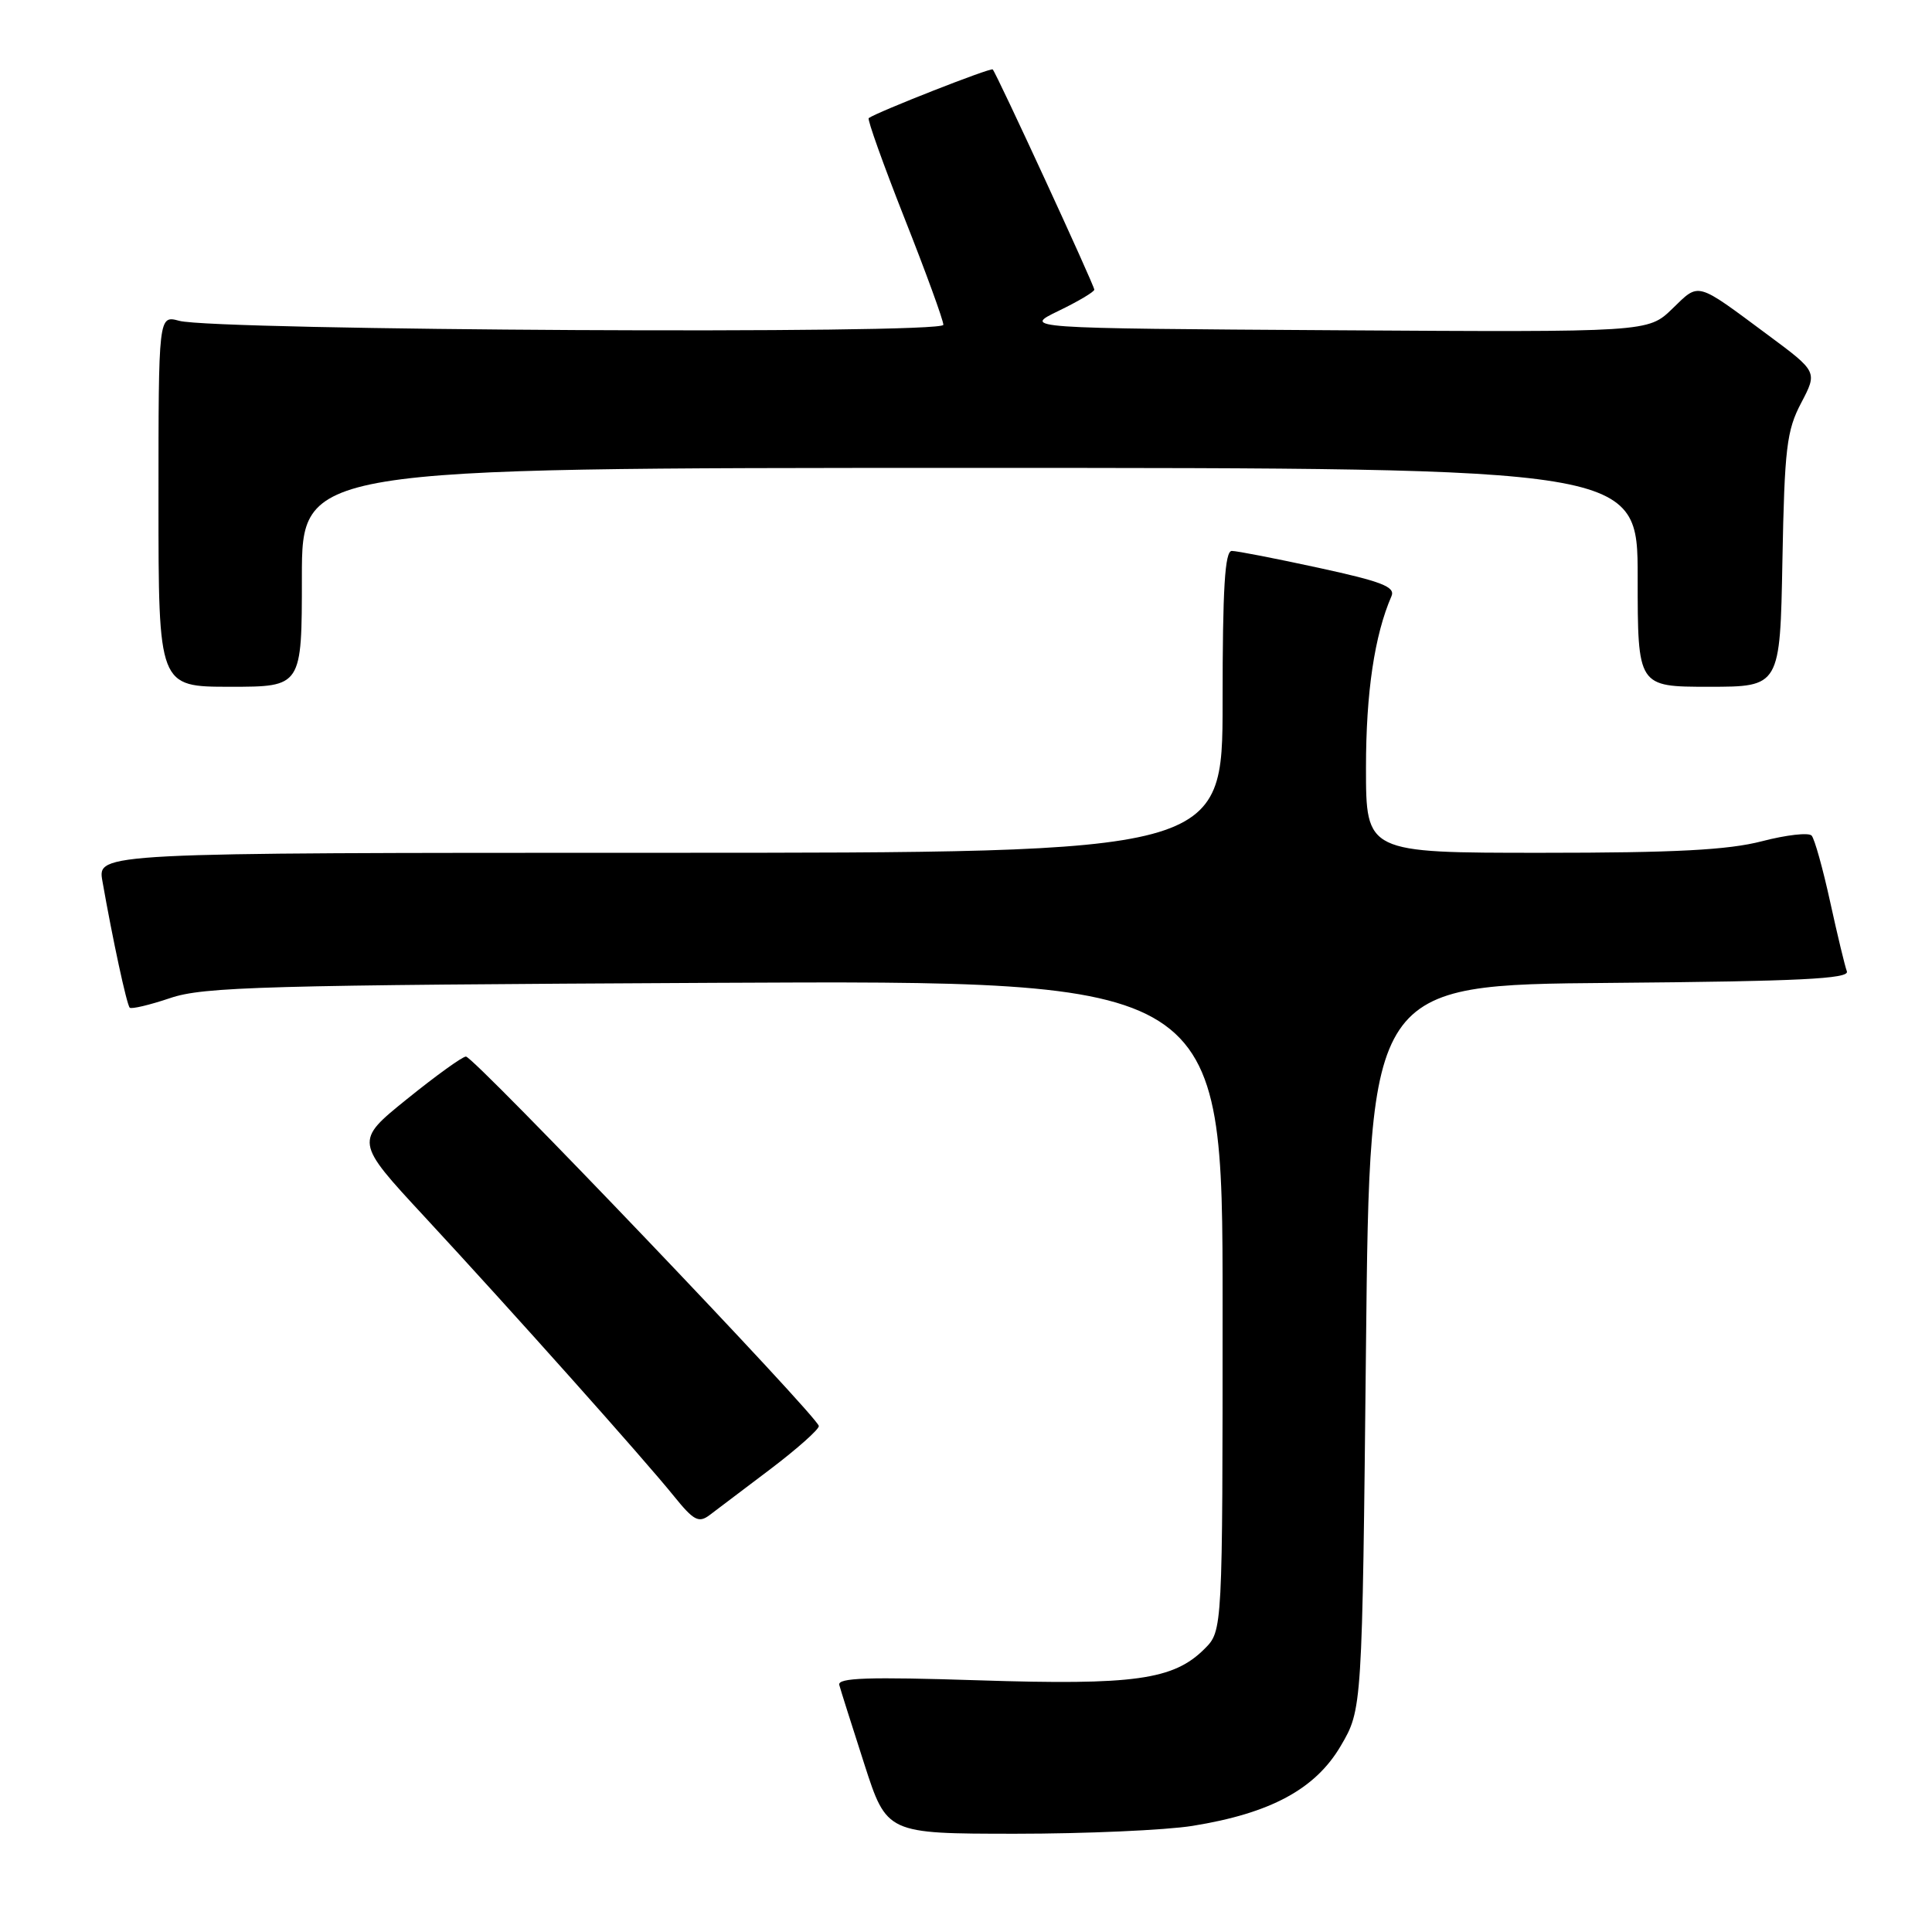 <?xml version="1.0" encoding="UTF-8" standalone="no"?>
<!DOCTYPE svg PUBLIC "-//W3C//DTD SVG 1.1//EN" "http://www.w3.org/Graphics/SVG/1.1/DTD/svg11.dtd" >
<svg xmlns="http://www.w3.org/2000/svg" xmlns:xlink="http://www.w3.org/1999/xlink" version="1.1" viewBox="0 0 256 256">
 <g >
 <path fill="currentColor"
d=" M 158.00 241.94 C 168.34 240.28 174.29 237.07 177.65 231.35 C 180.50 226.50 180.50 226.50 181.00 178.50 C 181.50 130.50 181.50 130.50 213.35 130.24 C 238.44 130.03 245.10 129.70 244.72 128.71 C 244.46 128.02 243.46 123.87 242.50 119.48 C 241.54 115.09 240.44 111.15 240.05 110.72 C 239.66 110.29 236.69 110.63 233.46 111.47 C 228.99 112.63 221.98 113.00 204.29 113.00 C 181.00 113.00 181.00 113.00 181.00 101.72 C 181.00 91.77 182.13 84.16 184.38 78.99 C 184.91 77.76 183.07 77.05 174.73 75.24 C 169.07 74.01 163.89 73.00 163.22 73.00 C 162.30 73.00 162.00 77.95 162.00 93.00 C 162.00 113.00 162.00 113.00 87.45 113.00 C 12.91 113.00 12.91 113.00 13.57 116.75 C 14.92 124.44 16.79 133.13 17.19 133.52 C 17.41 133.74 19.82 133.17 22.55 132.25 C 26.95 130.75 34.96 130.53 94.75 130.23 C 162.00 129.90 162.00 129.90 162.00 172.99 C 162.00 216.09 162.00 216.09 159.61 218.48 C 155.50 222.59 150.31 223.32 129.68 222.65 C 115.04 222.18 110.94 222.31 111.21 223.27 C 111.39 223.95 112.89 228.66 114.52 233.73 C 117.50 242.97 117.50 242.97 134.50 242.98 C 143.85 242.98 154.43 242.51 158.00 241.94 Z  M 102.10 194.65 C 105.62 191.98 108.50 189.42 108.50 188.96 C 108.50 187.84 62.81 140.00 61.74 140.00 C 61.27 140.00 57.77 142.53 53.94 145.62 C 46.99 151.23 46.99 151.23 56.25 161.22 C 67.86 173.75 85.32 193.31 89.31 198.26 C 91.91 201.48 92.58 201.84 94.02 200.76 C 94.94 200.07 98.58 197.32 102.10 194.65 Z  M 40.00 76.50 C 40.00 62.00 40.00 62.00 128.50 62.00 C 217.00 62.00 217.00 62.00 217.00 76.50 C 217.00 91.00 217.00 91.00 226.43 91.00 C 235.87 91.00 235.87 91.00 236.18 74.25 C 236.46 59.37 236.74 57.04 238.67 53.38 C 240.83 49.26 240.83 49.26 234.25 44.38 C 224.61 37.23 225.22 37.40 221.59 40.91 C 218.38 44.02 218.38 44.02 176.94 43.76 C 135.50 43.50 135.50 43.50 140.25 41.20 C 142.86 39.94 145.00 38.67 145.00 38.38 C 145.00 37.80 132.04 9.70 131.54 9.20 C 131.27 8.93 116.20 14.85 115.11 15.65 C 114.90 15.81 117.04 21.79 119.86 28.94 C 122.69 36.09 125.00 42.44 125.00 43.04 C 125.00 44.31 28.51 43.80 23.75 42.51 C 21.00 41.77 21.00 41.77 21.00 66.38 C 21.00 91.00 21.00 91.00 30.50 91.00 C 40.00 91.00 40.00 91.00 40.00 76.50 Z "/>
</g>
</svg>